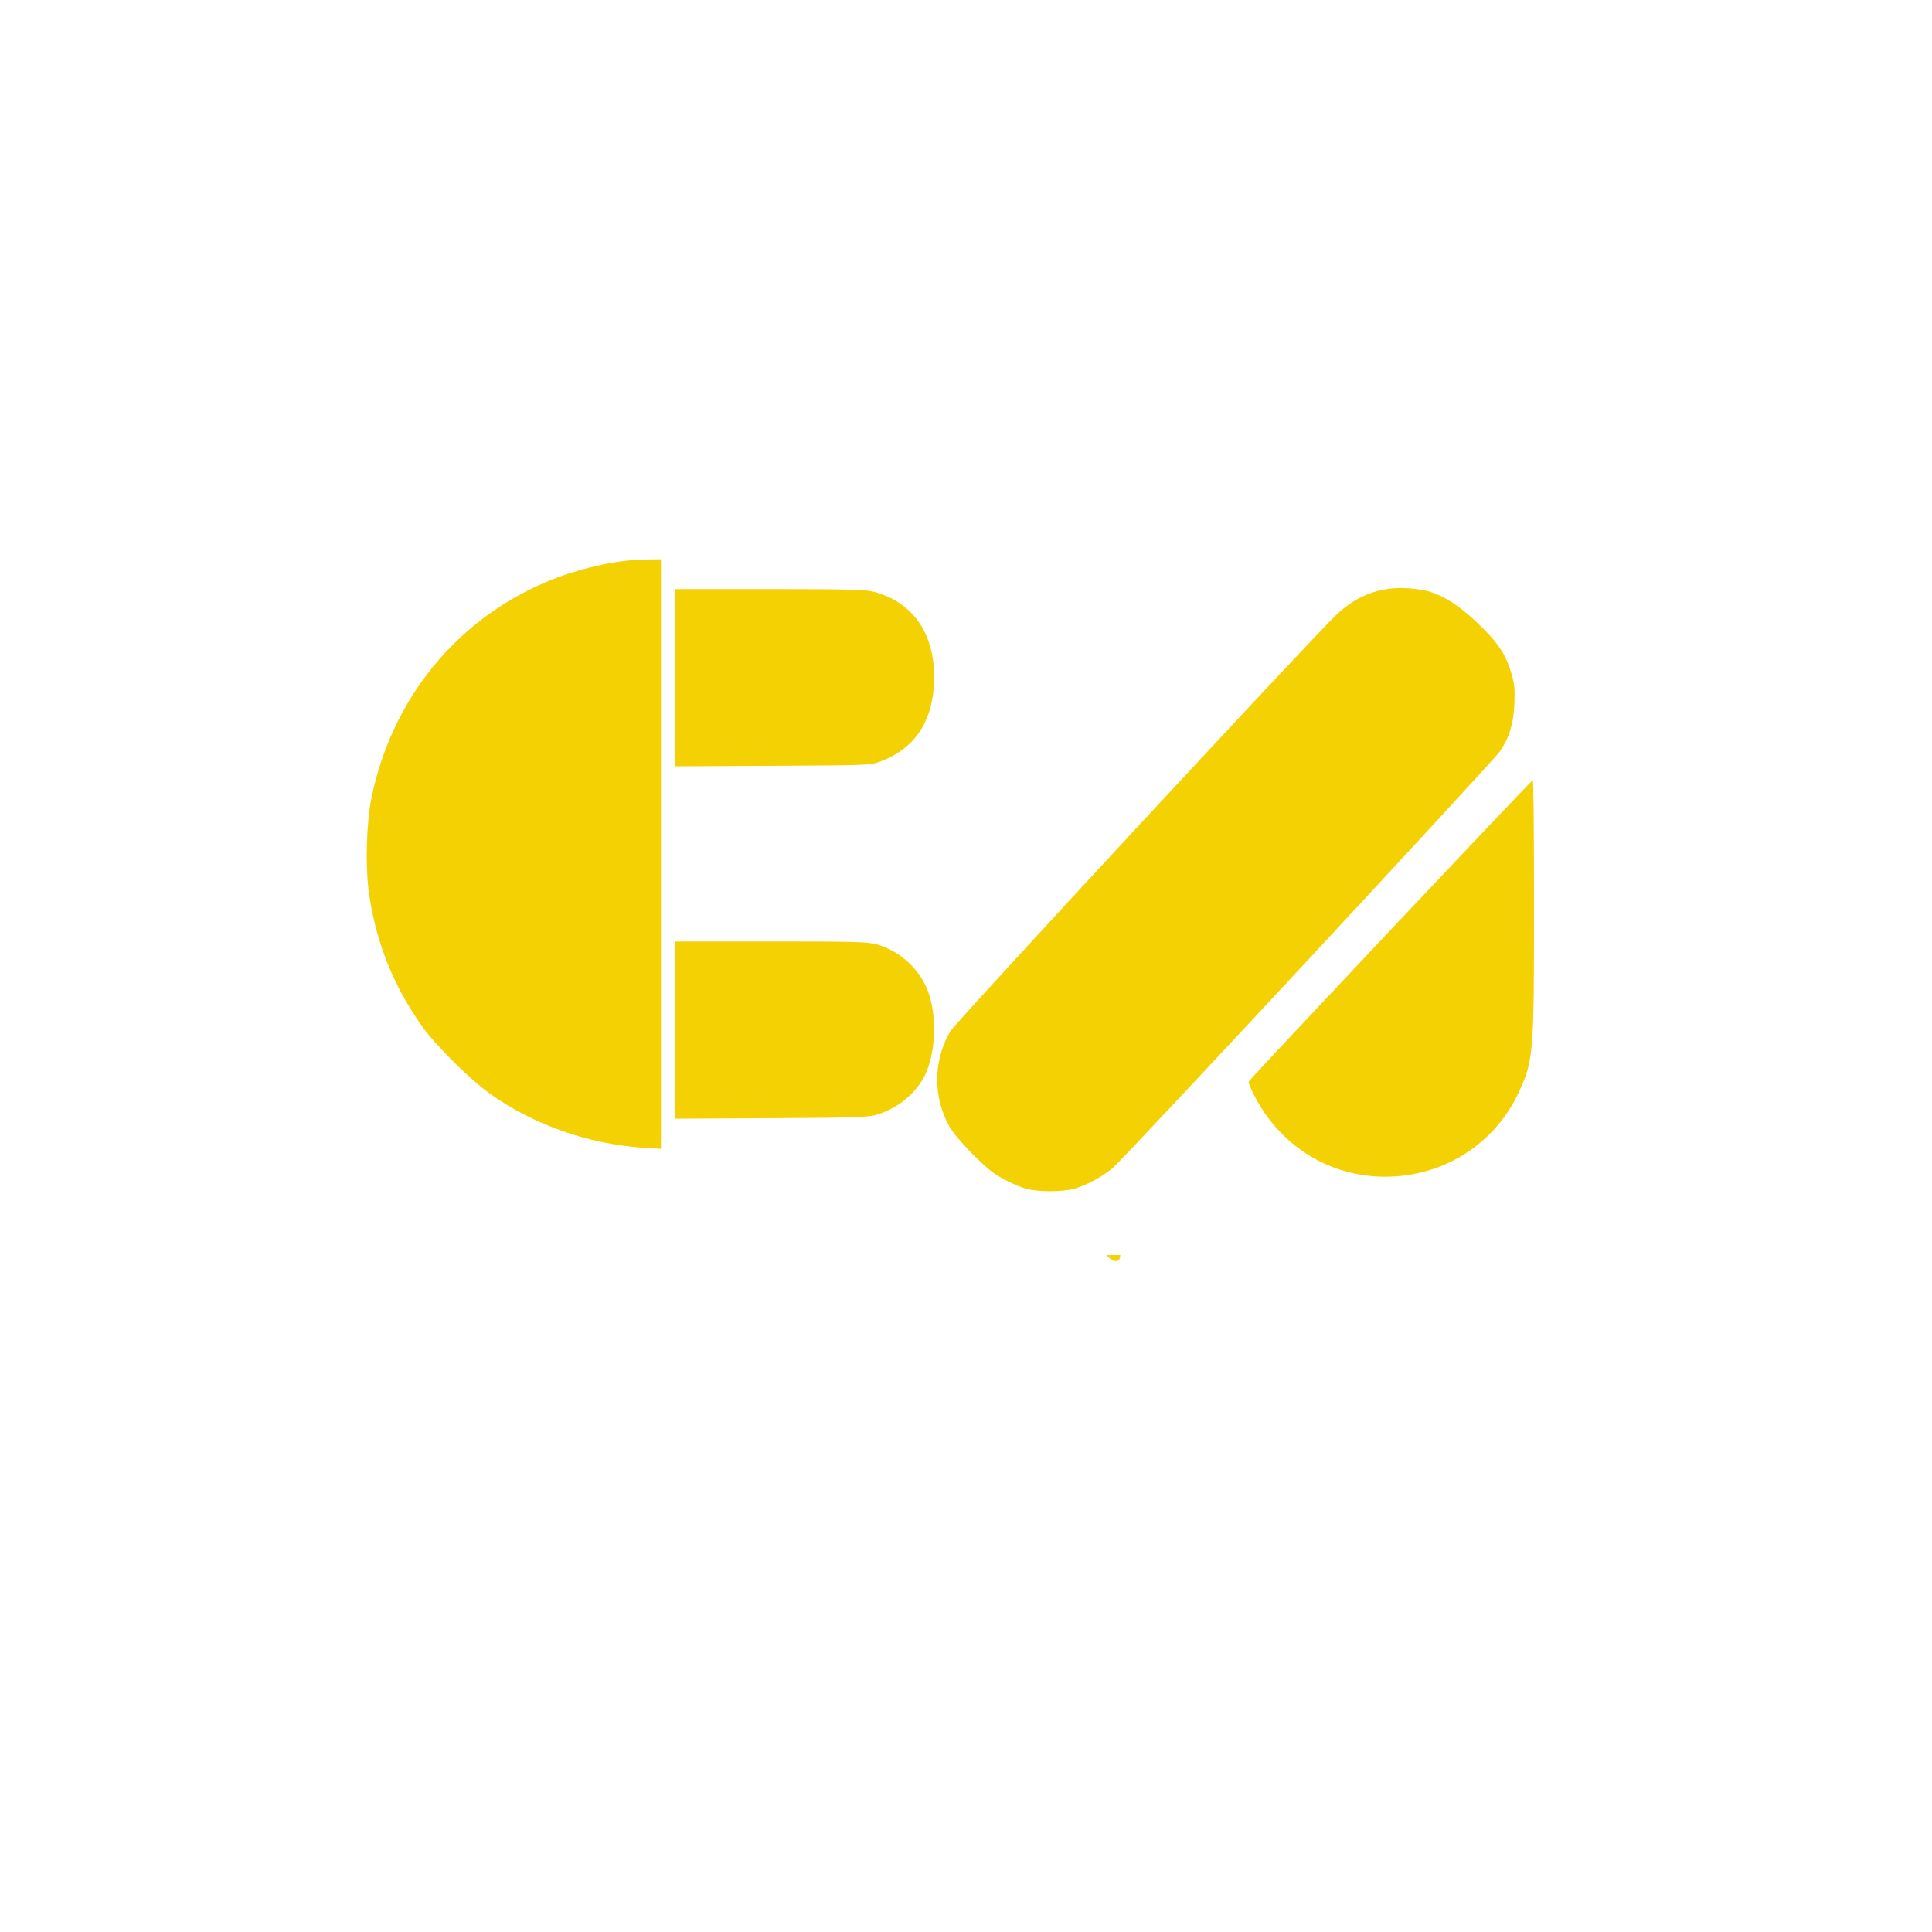 <?xml version="1.0" standalone="no"?>
<!DOCTYPE svg PUBLIC "-//W3C//DTD SVG 20010904//EN"
 "http://www.w3.org/TR/2001/REC-SVG-20010904/DTD/svg10.dtd">
<svg version="1.0" xmlns="http://www.w3.org/2000/svg"
 width="1102pt" height="1102pt" viewBox="0 0 1102 1102"
 preserveAspectRatio="xMidYMid meet">

<g transform="translate(0,1102) scale(0.1,-0.1)"
fill="#F4D103" stroke="none">

<path d="M5195 10559  -3110 834z m-1425
-4410 l0 -1682 -107 7 c-304 20 -618 130 -863 304 -117 82 -315 279 -393 389
-164 231 -264 482 -303 763 -21 152 -14 402 16 545 117 558 480 1006 992 1224
179 77 408 129 571 130 l87 1 0 -1681z m4383 1497 c90 -29 168 -79 270 -175
119 -113 165 -181 196 -286 20 -65 22 -93 19 -178 -5 -116 -28 -191 -82 -272
-33 -51 -2117 -2294 -2204 -2372 -53 -49 -154 -104 -227 -124 -64 -18 -205
-18 -270 0 -59 17 -146 59 -195 96 -75 56 -213 202 -245 260 -94 169 -92 374
5 542 28 49 2046 2226 2201 2375 116 111 250 162 404 153 44 -2 102 -11 128
-19z m-3170 -1 c238 -62 364 -262 343 -545 -15 -210 -118 -353 -301 -422 -59
-23 -67 -23 -617 -26 l-558 -3 0 506 0 505 538 0 c444 0 548 -3 595 -15z
m3767 -1788 c0 -848 -3 -884 -86 -1065 -137 -299 -434 -486 -769 -484 -317 2
-599 180 -744 470 -18 35 -31 68 -29 72 5 14 1612 1719 1621 1720 4 0 7 -321
7 -713z m-3755 -222 c122 -32 232 -124 286 -240 71 -150 60 -411 -23 -540 -56
-88 -142 -154 -243 -189 -57 -19 -88 -21 -612 -24 l-553 -3 0 505 0 506 543 0
c457 0 552 -2 602 -15z m1395 -1774 c0 -37 -28 -53 -80"/>

</g>
</svg>
